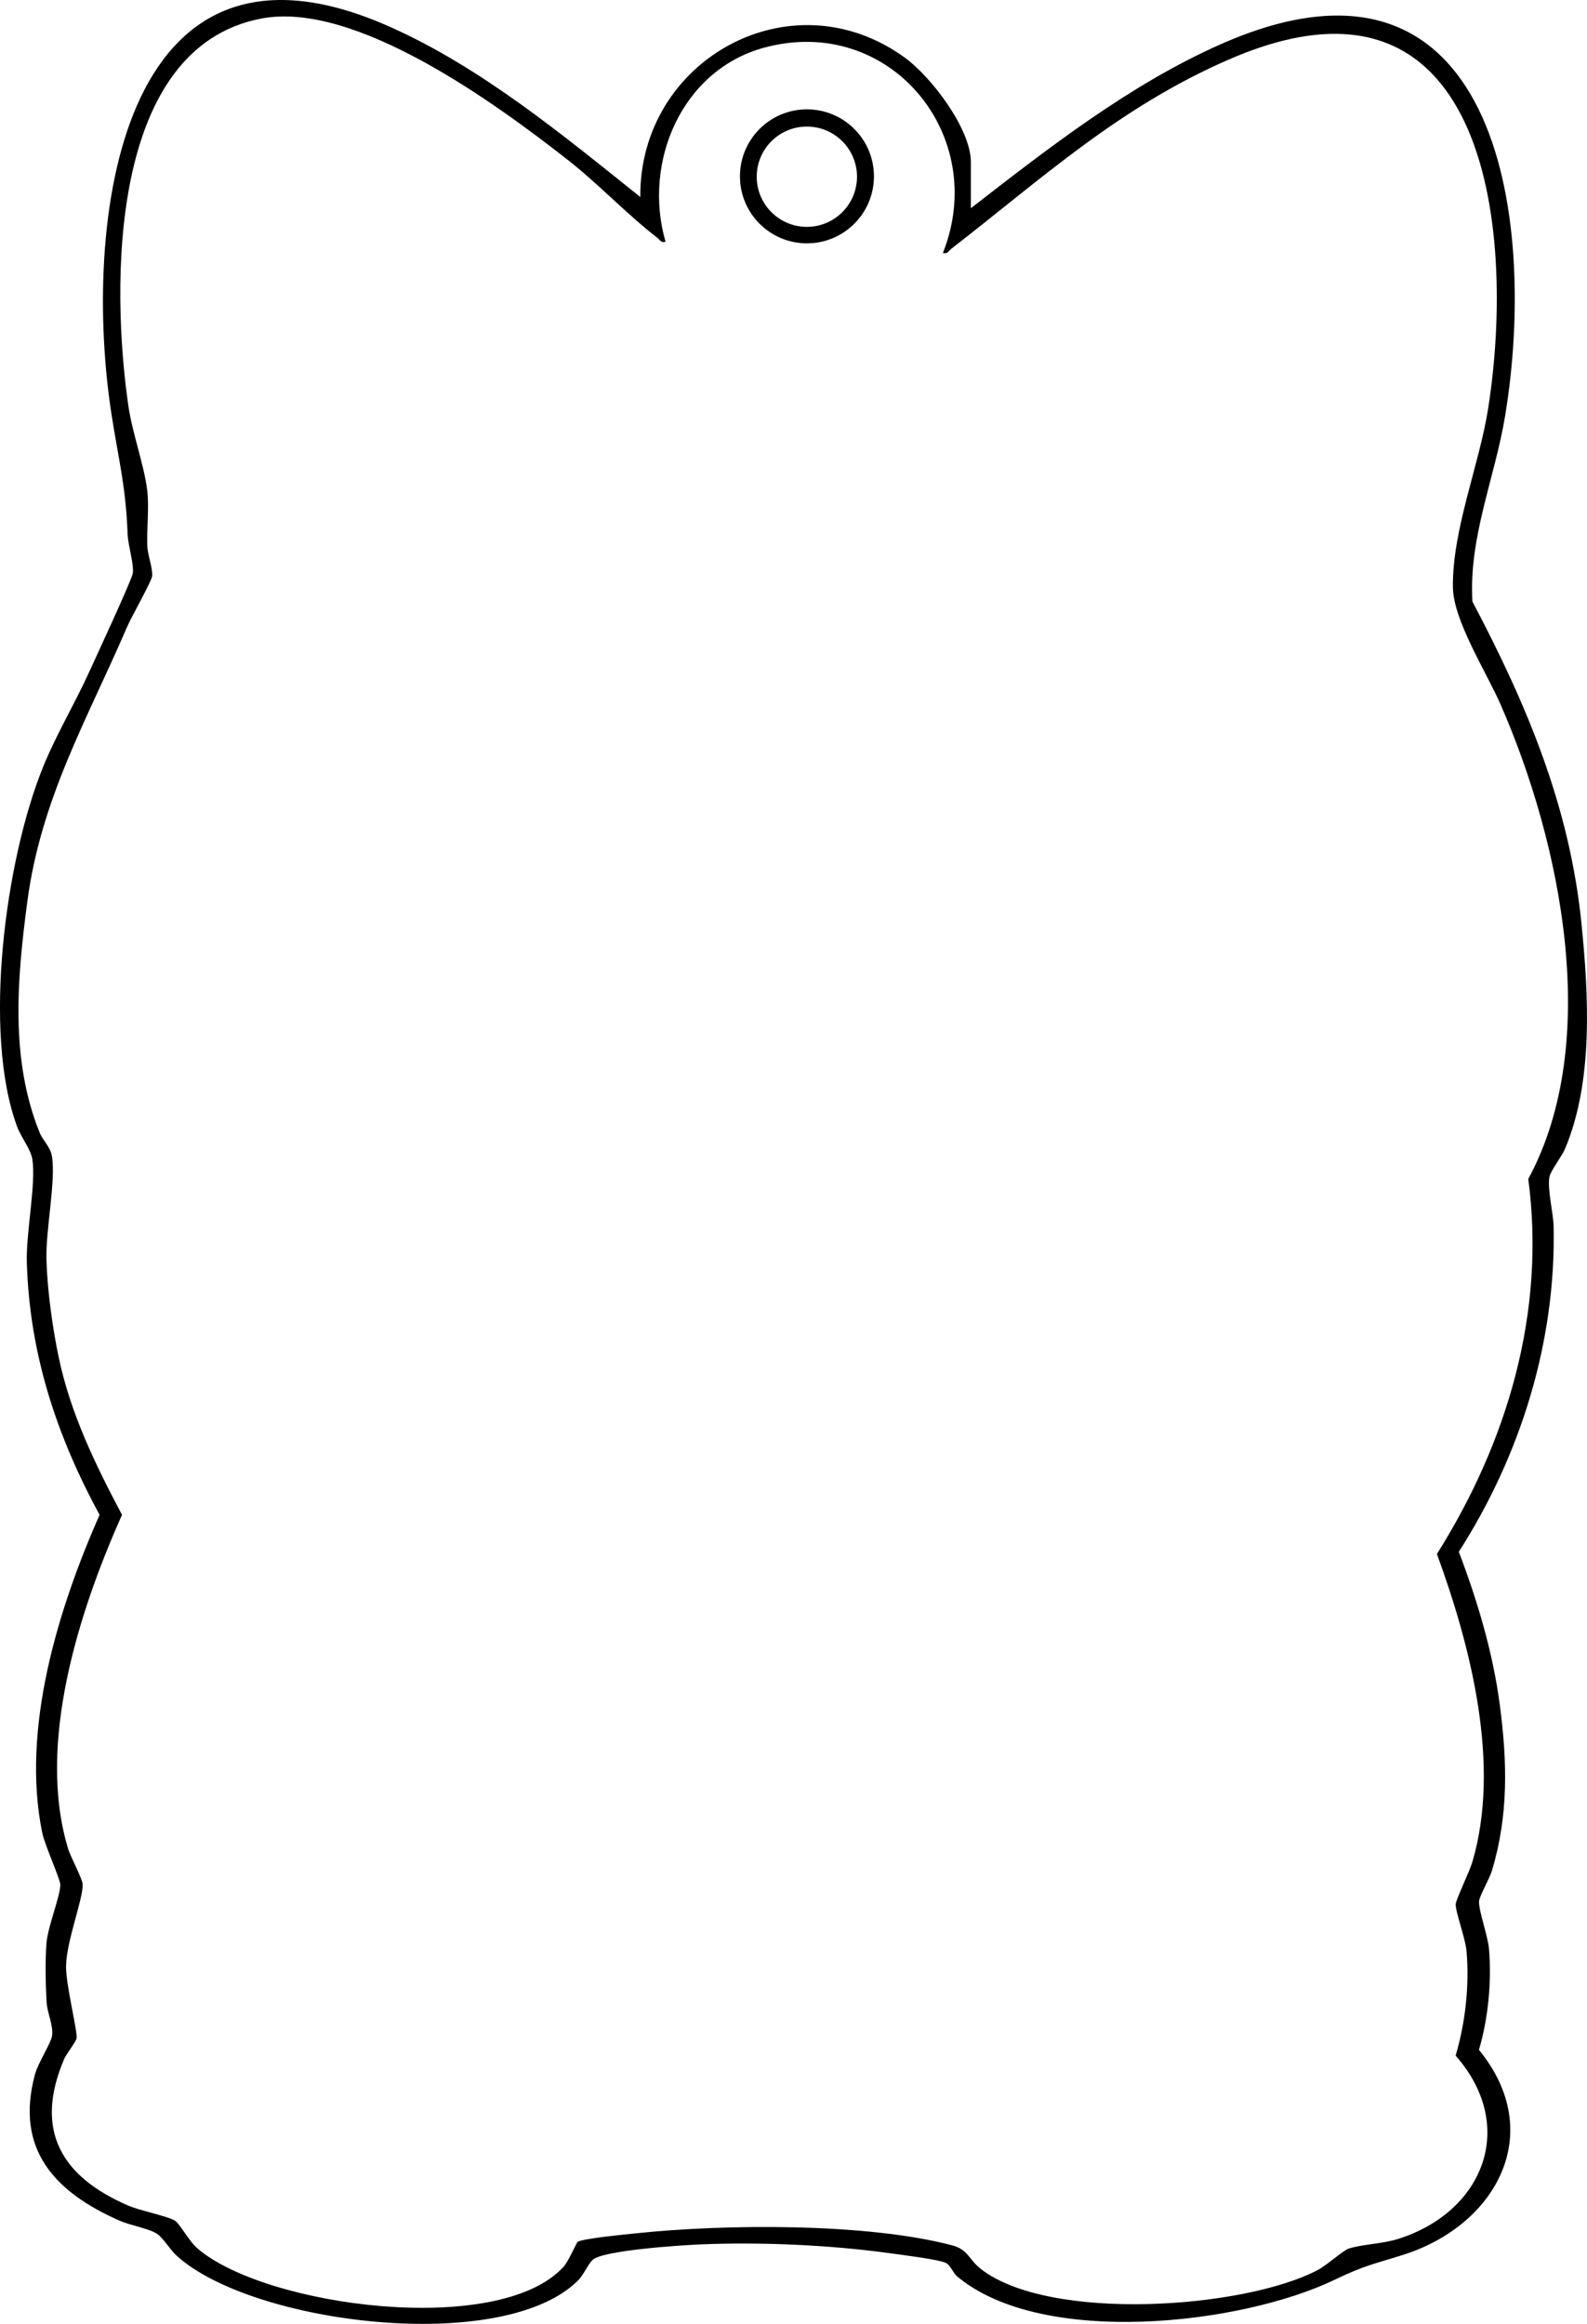 <?xml version="1.0" encoding="UTF-8"?>
<svg id="_レイヤー_1" data-name="レイヤー 1" xmlns="http://www.w3.org/2000/svg" width="199.88mm" height="292.69mm" viewBox="0 0 566.58 829.67">
  <path d="M346.63,74.33c27.68-21.49,56.77-44.16,89.03-58.47,98.28-43.59,113.58,60.76,101.68,132.68-3.64,22.02-13.06,43.41-11.66,66.24,19.4,36.76,34.75,73.15,38.94,115.06,2.57,25.62,4.24,56.1-5.82,80.17-1.24,2.97-5.25,8.02-5.64,10.2-.77,4.35,1.4,12.91,1.5,17.58.9,41.14-11.8,81.83-33.84,116.22,6.73,17.73,12.2,36.05,14.67,54.95,2.65,20.26,3.08,39.17-2.84,58.91-.84,2.79-4.48,9.05-4.6,10.94-.2,3.23,3.16,12.36,3.55,17.04.97,11.71-.28,24.73-3.59,35.98,24.34,29.81,6.06,62.76-27.17,73.22-10.8,3.4-13.73,3.76-24.2,8.8-33.63,16.2-104.61,24.22-134.91-1.12-1.51-1.26-2.34-4.05-4.13-4.87-2.65-1.22-15.69-2.83-19.62-3.38-21.55-2.99-46.15-4.09-67.9-3.19-6.68.28-34.79,2.08-38.48,5.52-1.82,1.7-3.1,5.28-5.44,7.56-27,26.44-116.09,15.44-143.07-9.02-2.5-2.27-4.85-6.46-7.11-7.89-2.97-1.89-9.41-2.93-13.34-4.66-22.99-10.14-37.37-25.38-30.18-52.11,1.17-4.37,5.82-11.36,6.14-13.94.46-3.76-1.75-8.13-1.97-11.93-.36-6.17-.53-14.94-.05-21.02s4.99-16.84,4.94-20.98c-.03-2.02-5.52-13.98-6.44-18.45-7.6-37.03,5.59-79.79,20.46-113.54-15.38-28.37-24.95-57.33-25.97-89.96-.33-10.75,3.33-28.22,1.98-36.98-.54-3.52-4.09-7.98-5.42-11.58-12.48-33.65-4.2-95.53,9.31-128.66,4.71-11.55,11.2-22.32,16.35-33.65,2.19-4.82,15.32-33.05,15.63-35.39.42-3.2-1.7-9.97-1.85-13.74-.69-17.42-3.04-25.68-5.67-42.33-10.63-67.29,1.7-182.31,99.07-139.07,32.83,14.58,61.82,38.63,89.63,60.86-.47-48.88,53.69-79.19,94.34-49.83,9.43,6.81,23.67,25.44,23.67,37.33v16.5ZM237.62,86.33c-1.73.45-2-.72-3-1.49-10.6-8.13-21.03-19.24-32.1-27.9C176.85,36.84,126.82.29,93.4,6.6c-54.84,10.36-53.69,95.91-47.61,138.06,1.45,10.06,5.61,21.17,6.75,30.25.78,6.15-.19,13.58.04,19.96.12,3.29,2.02,8.08,1.73,10.84-.19,1.82-7.43,14.61-8.87,17.95-14.42,33.47-30.8,61.33-35.7,98.3-3.65,27.54-6.15,56.22,4.39,82.36,1.19,2.95,3.86,5.07,4.42,8.58,1.42,8.95-2.29,26.19-1.97,36.98s2.15,24.08,4.36,34.64c4.17,20,13.12,38.41,22.62,56.31-15.39,34.42-30.64,81.91-19.22,119.29.94,3.06,5.15,10.72,5.18,12.7.08,5.36-5.72,19.98-5.94,28.97-.16,6.62,4.17,23.46,3.76,25.89-.22,1.35-3.56,5.4-4.44,7.44-10.88,25.43-.99,42.09,23.04,52.38,4.12,1.77,14.42,3.83,16.61,5.39,1.81,1.29,4.9,7.25,8.06,9.94,24.37,20.8,107.45,31.73,130.53,6.51,1.95-2.13,4.7-8.84,5.18-9.04,2.96-1.25,16.59-2.53,20.81-2.97,31.64-3.33,82.07-3.76,112.71,4.27,5.92,1.55,5.9,5.03,10.45,8.55,24.44,18.88,93.46,14.19,120.02.37,3.48-1.81,9.15-7.07,11.25-7.75,4.84-1.56,11.75-1.6,17.57-3.43,30.48-9.59,42.74-40.2,20.55-65.45,3.48-11.76,4.92-24.75,3.92-37.05-.4-4.89-3.94-13.94-3.89-17.03.03-1.51,4.94-11.67,5.92-14.97,10.28-34.78-.5-76.92-12.63-110.03,25.16-40.01,38.92-86.22,32.62-133.89,26.5-49.11,11.56-120.26-9.83-169.27-5.06-11.61-16.92-30.1-17.08-41.93-.27-20.68,9.45-43.68,12.63-64.17,10.14-65.37-1.32-163.9-92.4-124.4-39.24,17.02-66.51,42.23-99.32,67.68-1,.78-1.27,1.94-3,1.49,16.78-42.07-19.15-85.45-63.81-73.3-29.51,8.03-43.41,40.98-35.2,69.3ZM312.01,62.96c0,13.21-10.71,23.92-23.92,23.92s-23.92-10.71-23.92-23.92,10.71-23.92,23.92-23.92,23.92,10.71,23.92,23.92ZM305.96,63.09c0-9.89-8.01-17.9-17.9-17.9s-17.9,8.01-17.9,17.9,8.01,17.9,17.9,17.9,17.9-8.01,17.9-17.9Z"/>
</svg>